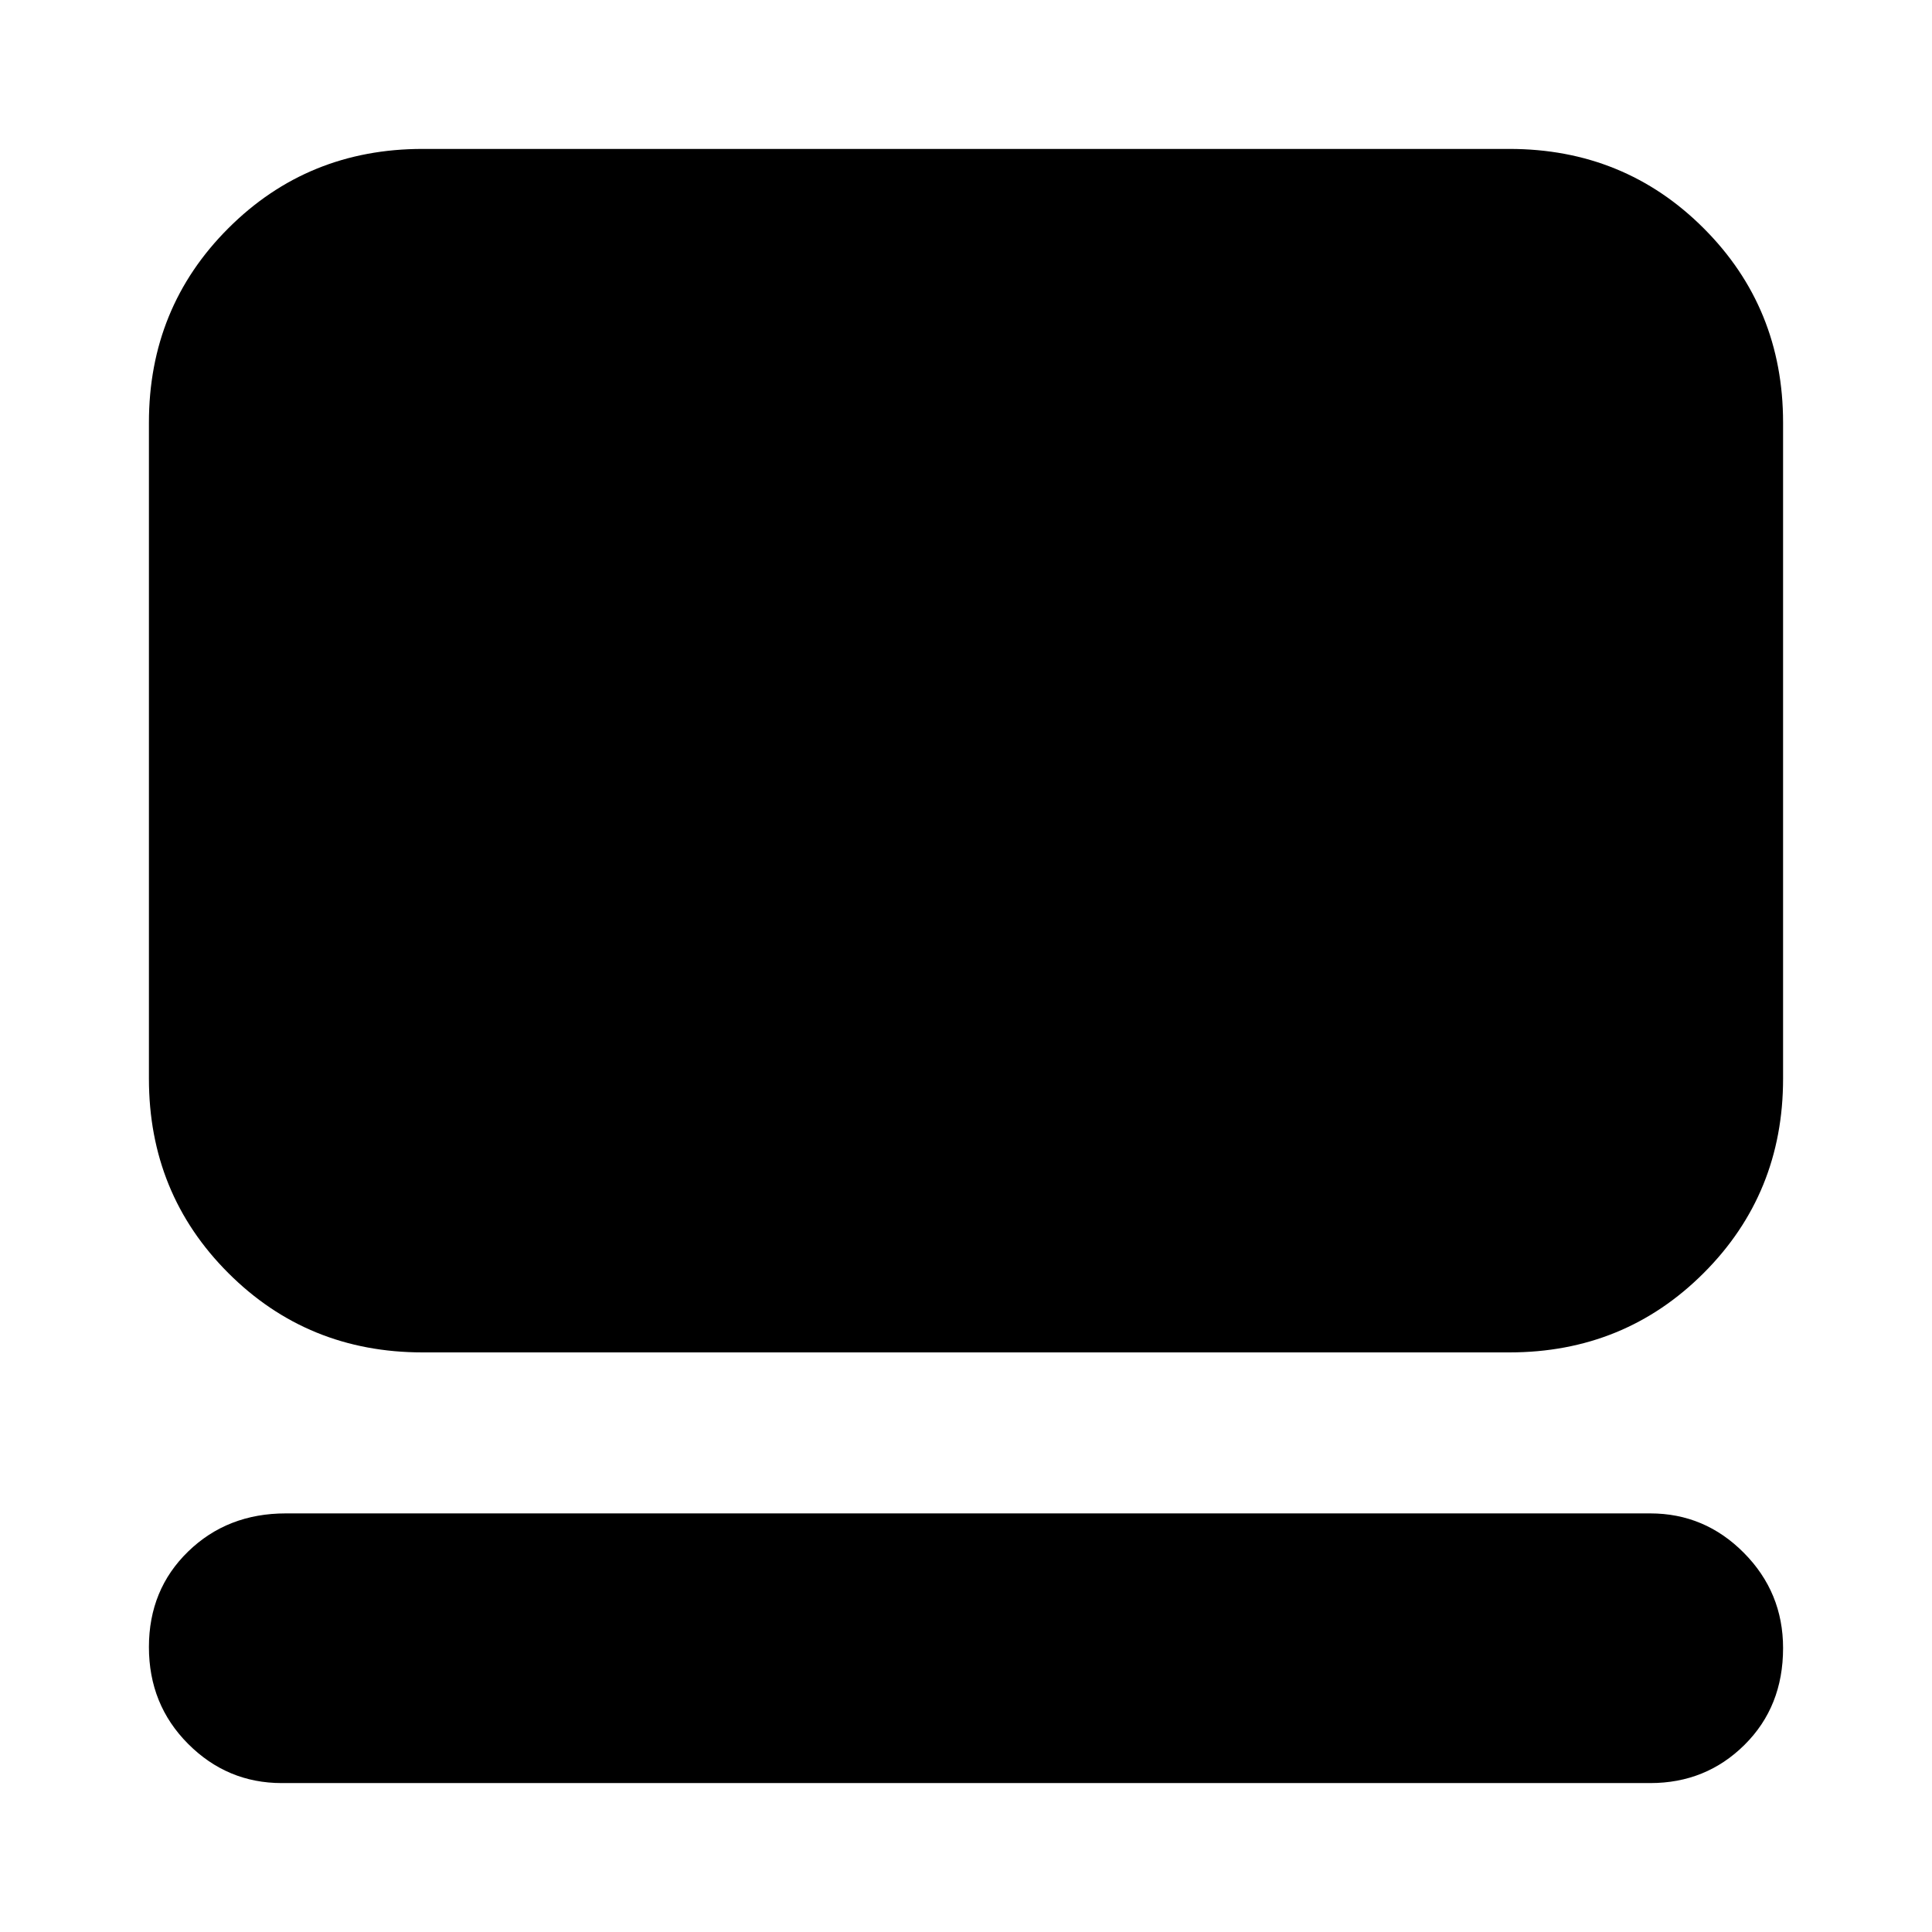 <svg xmlns="http://www.w3.org/2000/svg" height="24" viewBox="0 -960 960 960" width="24"><path d="M820-74H140q-27.1 0-46.55-19.5Q74-113 74-141.57t19.5-47.5Q113-208 142-208h678q27.1 0 46.55 19.63Q886-168.74 886-141.07 886-112 866.85-93T820-74ZM210-288q-57.12 0-96.56-39.44Q74-366.88 74-424v-326q0-57.13 39.44-96.56Q152.88-886 210-886h540q57.13 0 96.56 39.44Q886-807.13 886-750v326q0 57.12-39.44 96.56Q807.13-288 750-288H210Z"/></svg>